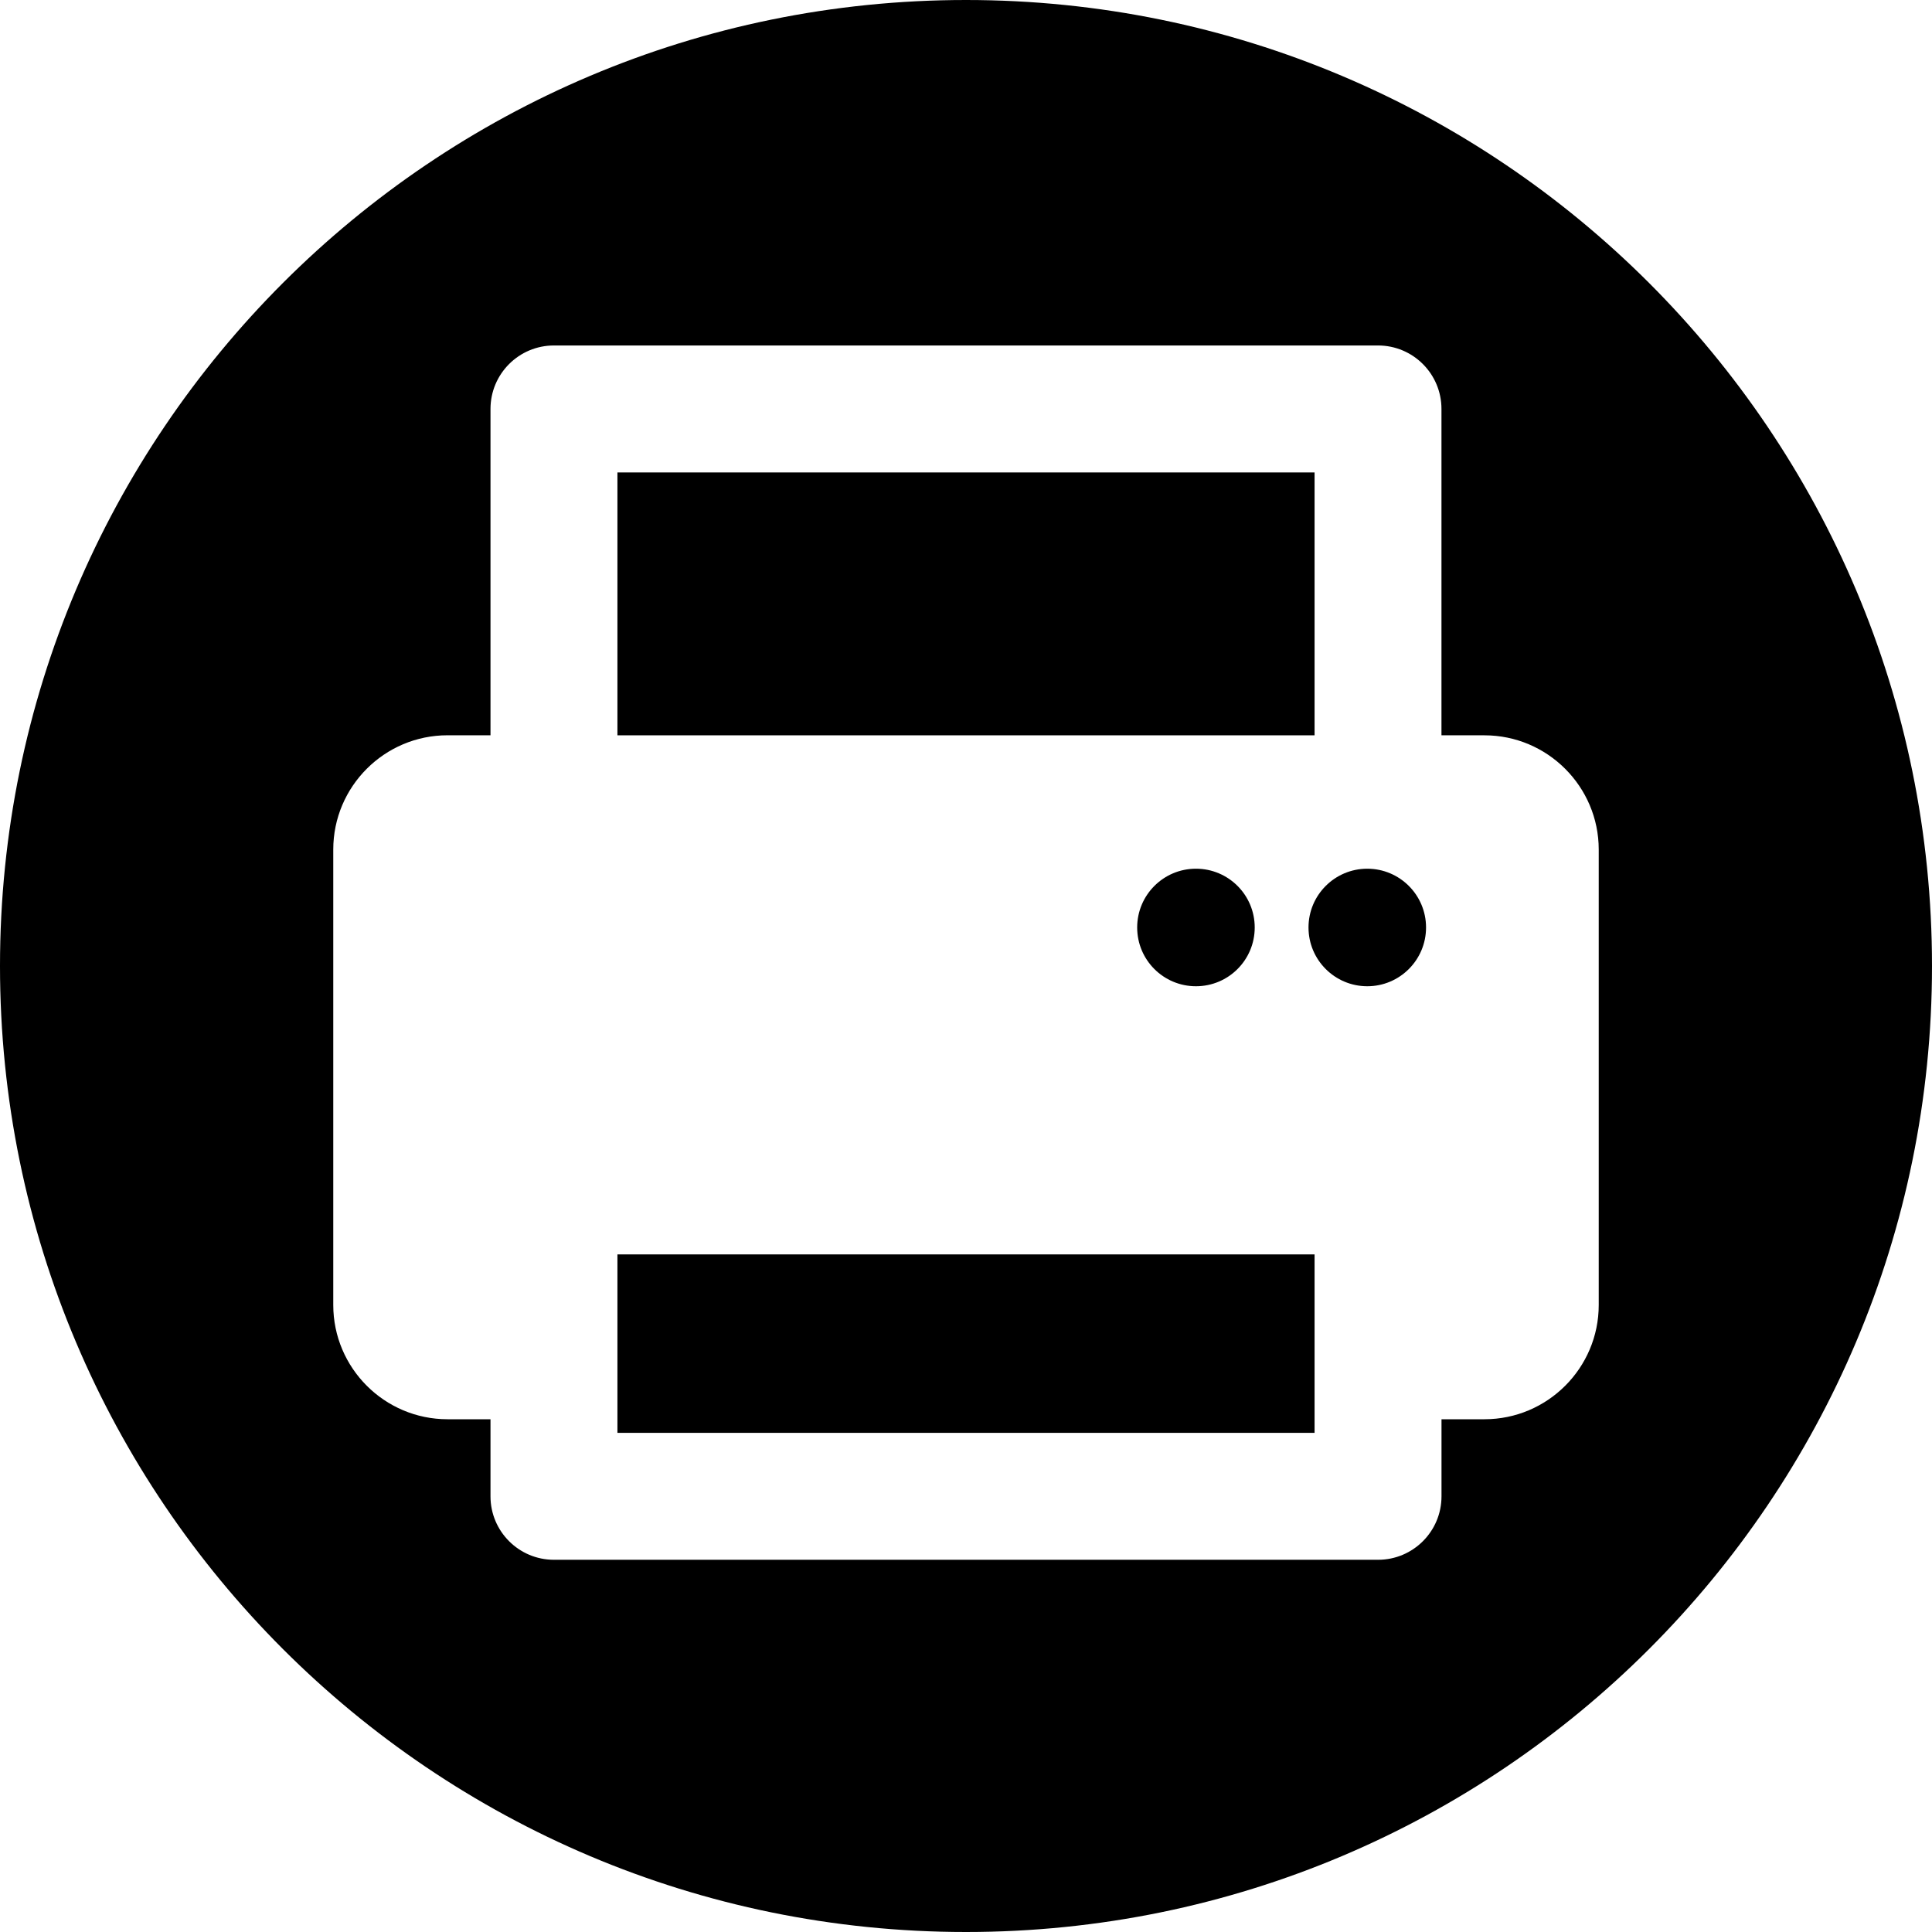 <?xml version="1.0" encoding="UTF-8"?><svg id="b" xmlns="http://www.w3.org/2000/svg" viewBox="0 0 500 500"><rect x="159.79" y="324.64" width="180.42" height="46.18"/><path d="m294.3,240.03c0,8.42,6.81,15.21,15.21,15.21s15.21-6.79,15.21-15.21-6.81-15.21-15.21-15.21-15.21,6.81-15.21,15.21Z"/><rect x="159.79" y="122.27" width="180.42" height="68.03"/><path d="m250,0C111.93,0,0,111.93,0,250s111.93,250,250,250,250-111.93,250-250S388.07,0,250,0Zm163.75,337.73c0,16.3-13.26,29.57-29.57,29.57h-11.12v19.95c0,9.07-7.36,16.42-16.42,16.42h-213.28c-9.07,0-16.42-7.36-16.42-16.42v-19.95h-11.12c-16.31,0-29.57-13.27-29.57-29.57v-117.87c0-16.3,13.26-29.57,29.57-29.57h11.12v-84.45c0-9.08,7.36-16.43,16.42-16.43h213.27c9.07,0,16.42,7.35,16.42,16.43v84.46h11.12c16.31,0,29.57,13.27,29.58,29.56v117.87Z"/><circle cx="353.85" cy="240.03" r="15.21"/></svg>